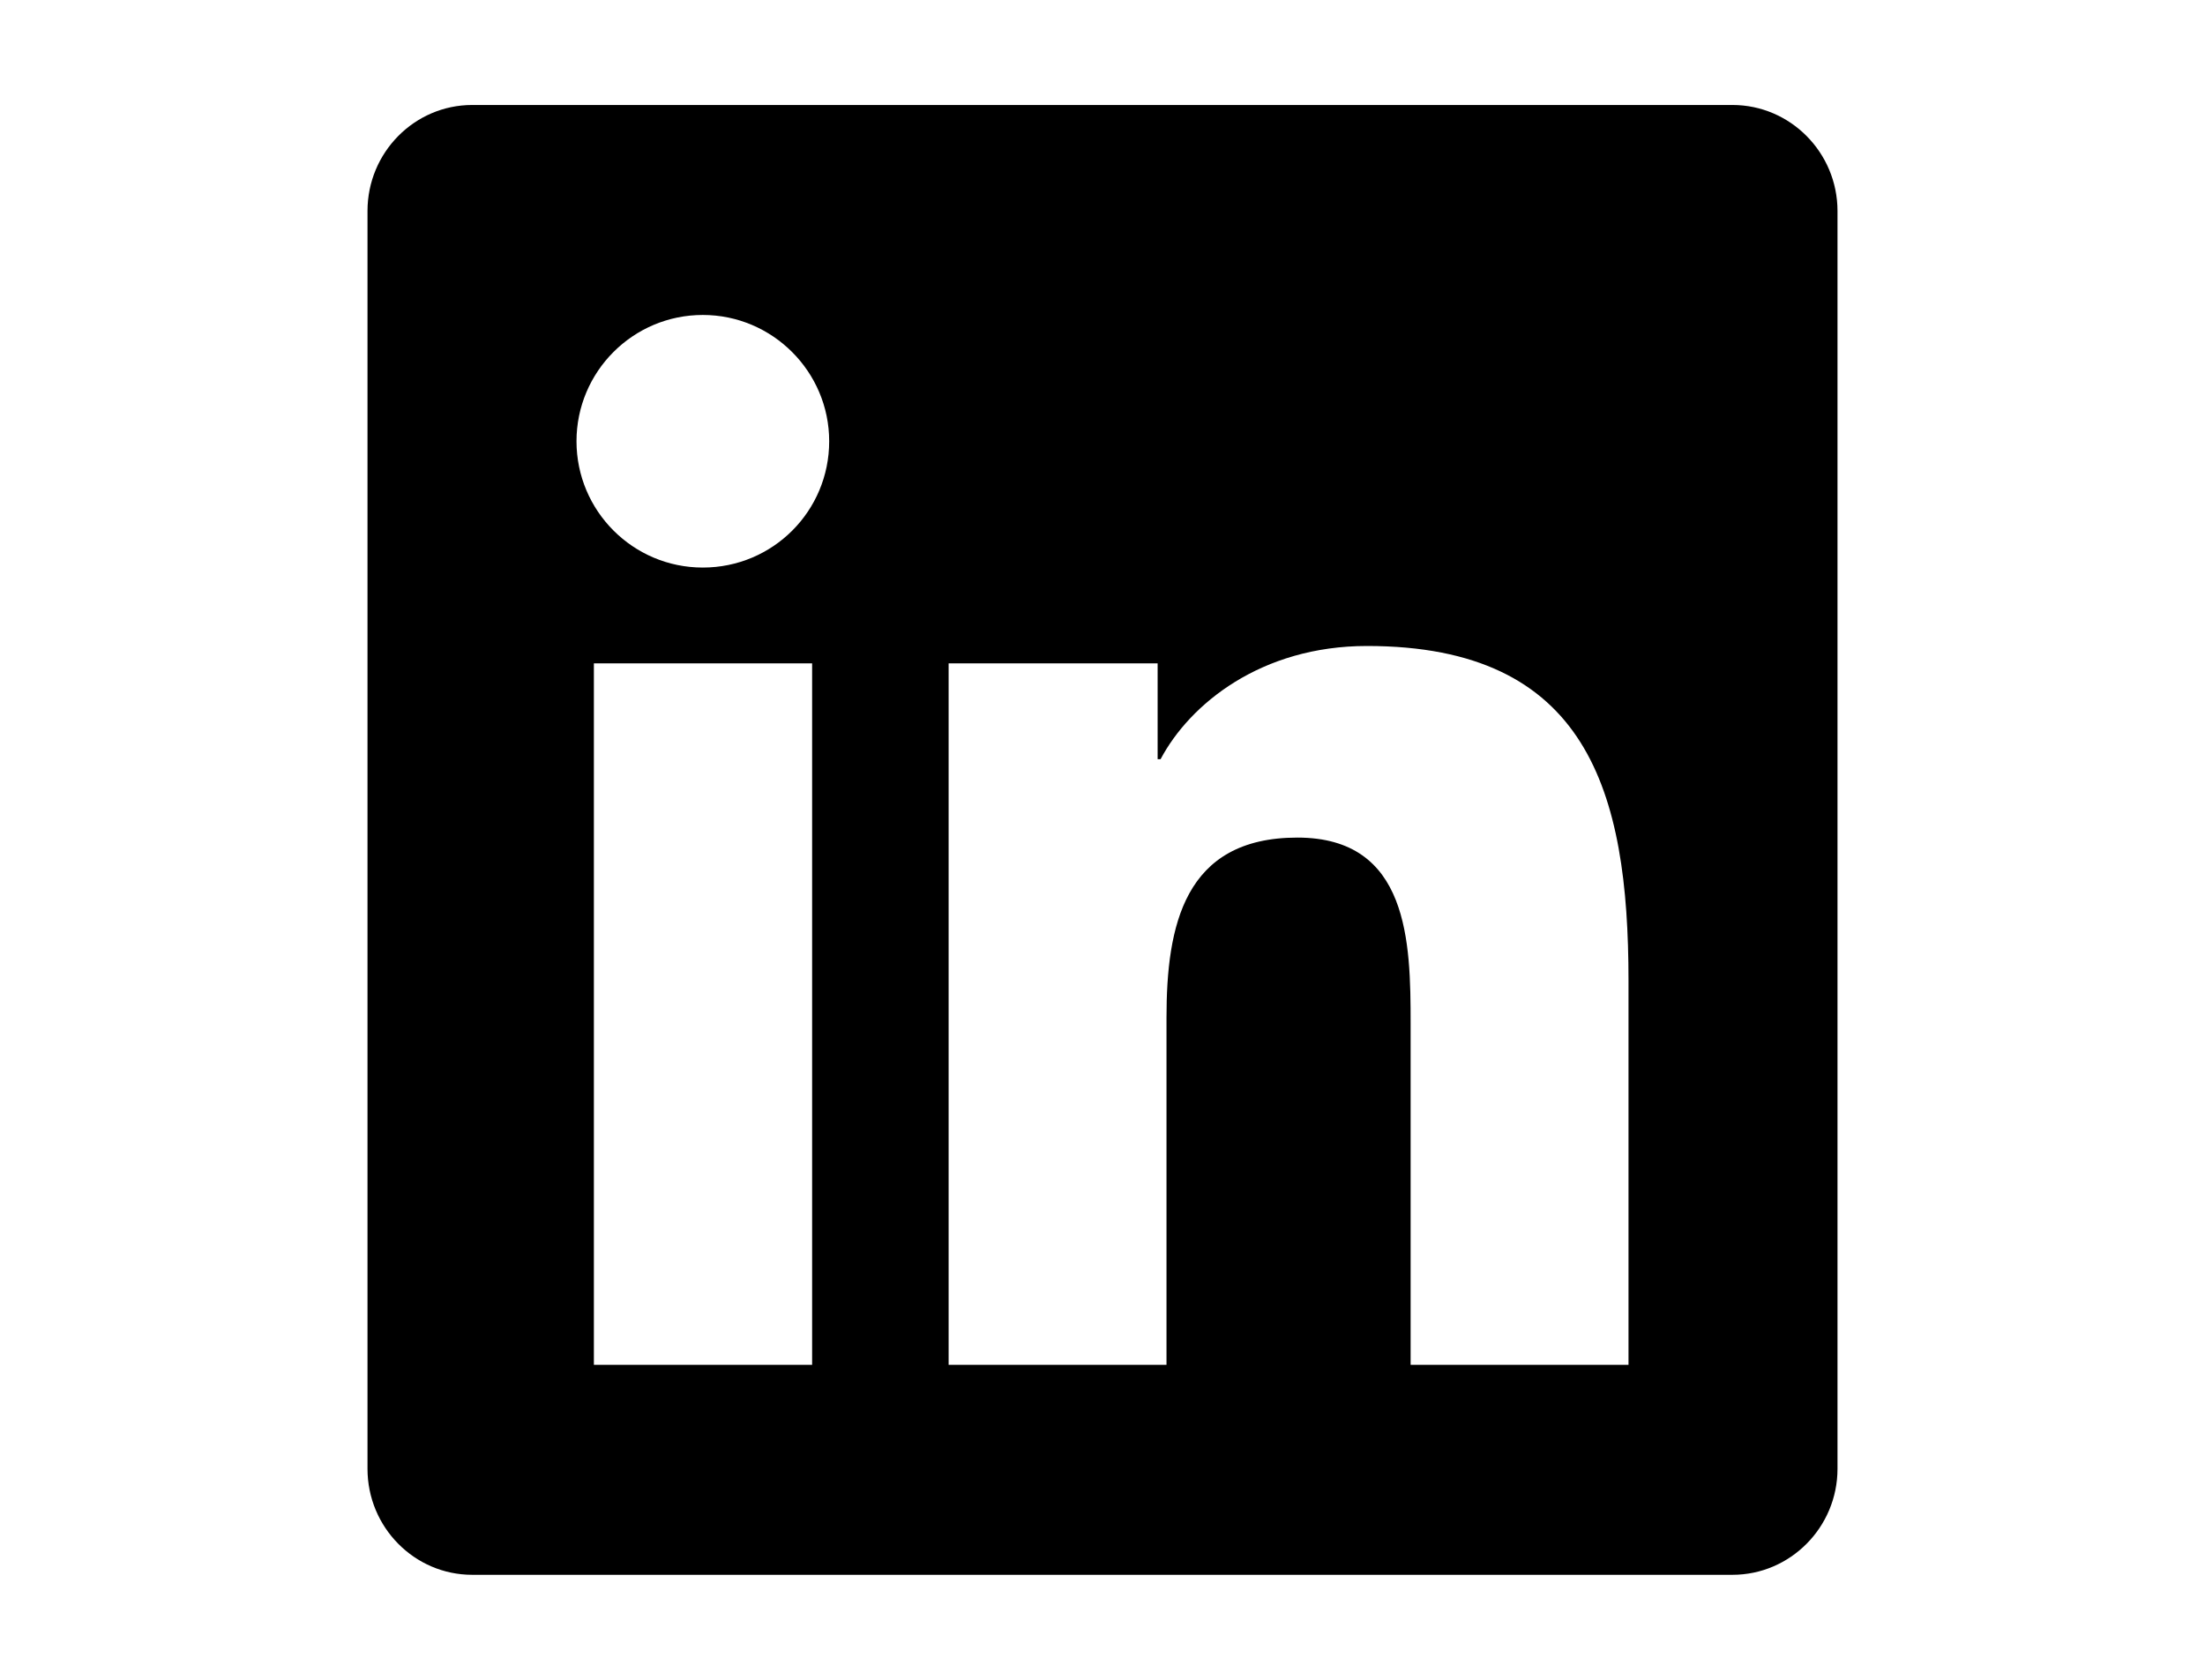 <svg width="42" height="32" viewBox="0 0 42 32" fill="none" xmlns="http://www.w3.org/2000/svg">
<path d="M33 2H8.994C7.894 2 7 2.906 7 4.019V27.981C7 29.094 7.894 30 8.994 30H33C34.1 30 35 29.094 35 27.981V4.019C35 2.906 34.1 2 33 2ZM15.463 26H11.312V12.637H15.469V26H15.463ZM13.387 10.812C12.056 10.812 10.981 9.731 10.981 8.406C10.981 7.081 12.056 6 13.387 6C14.713 6 15.794 7.081 15.794 8.406C15.794 9.738 14.719 10.812 13.387 10.812ZM31.019 26H26.869V19.5C26.869 17.95 26.837 15.956 24.712 15.956C22.55 15.956 22.219 17.644 22.219 19.387V26H18.069V12.637H22.05V14.463H22.106C22.663 13.412 24.019 12.306 26.038 12.306C30.238 12.306 31.019 15.075 31.019 18.675V26Z" fill="black"/>
</svg>

